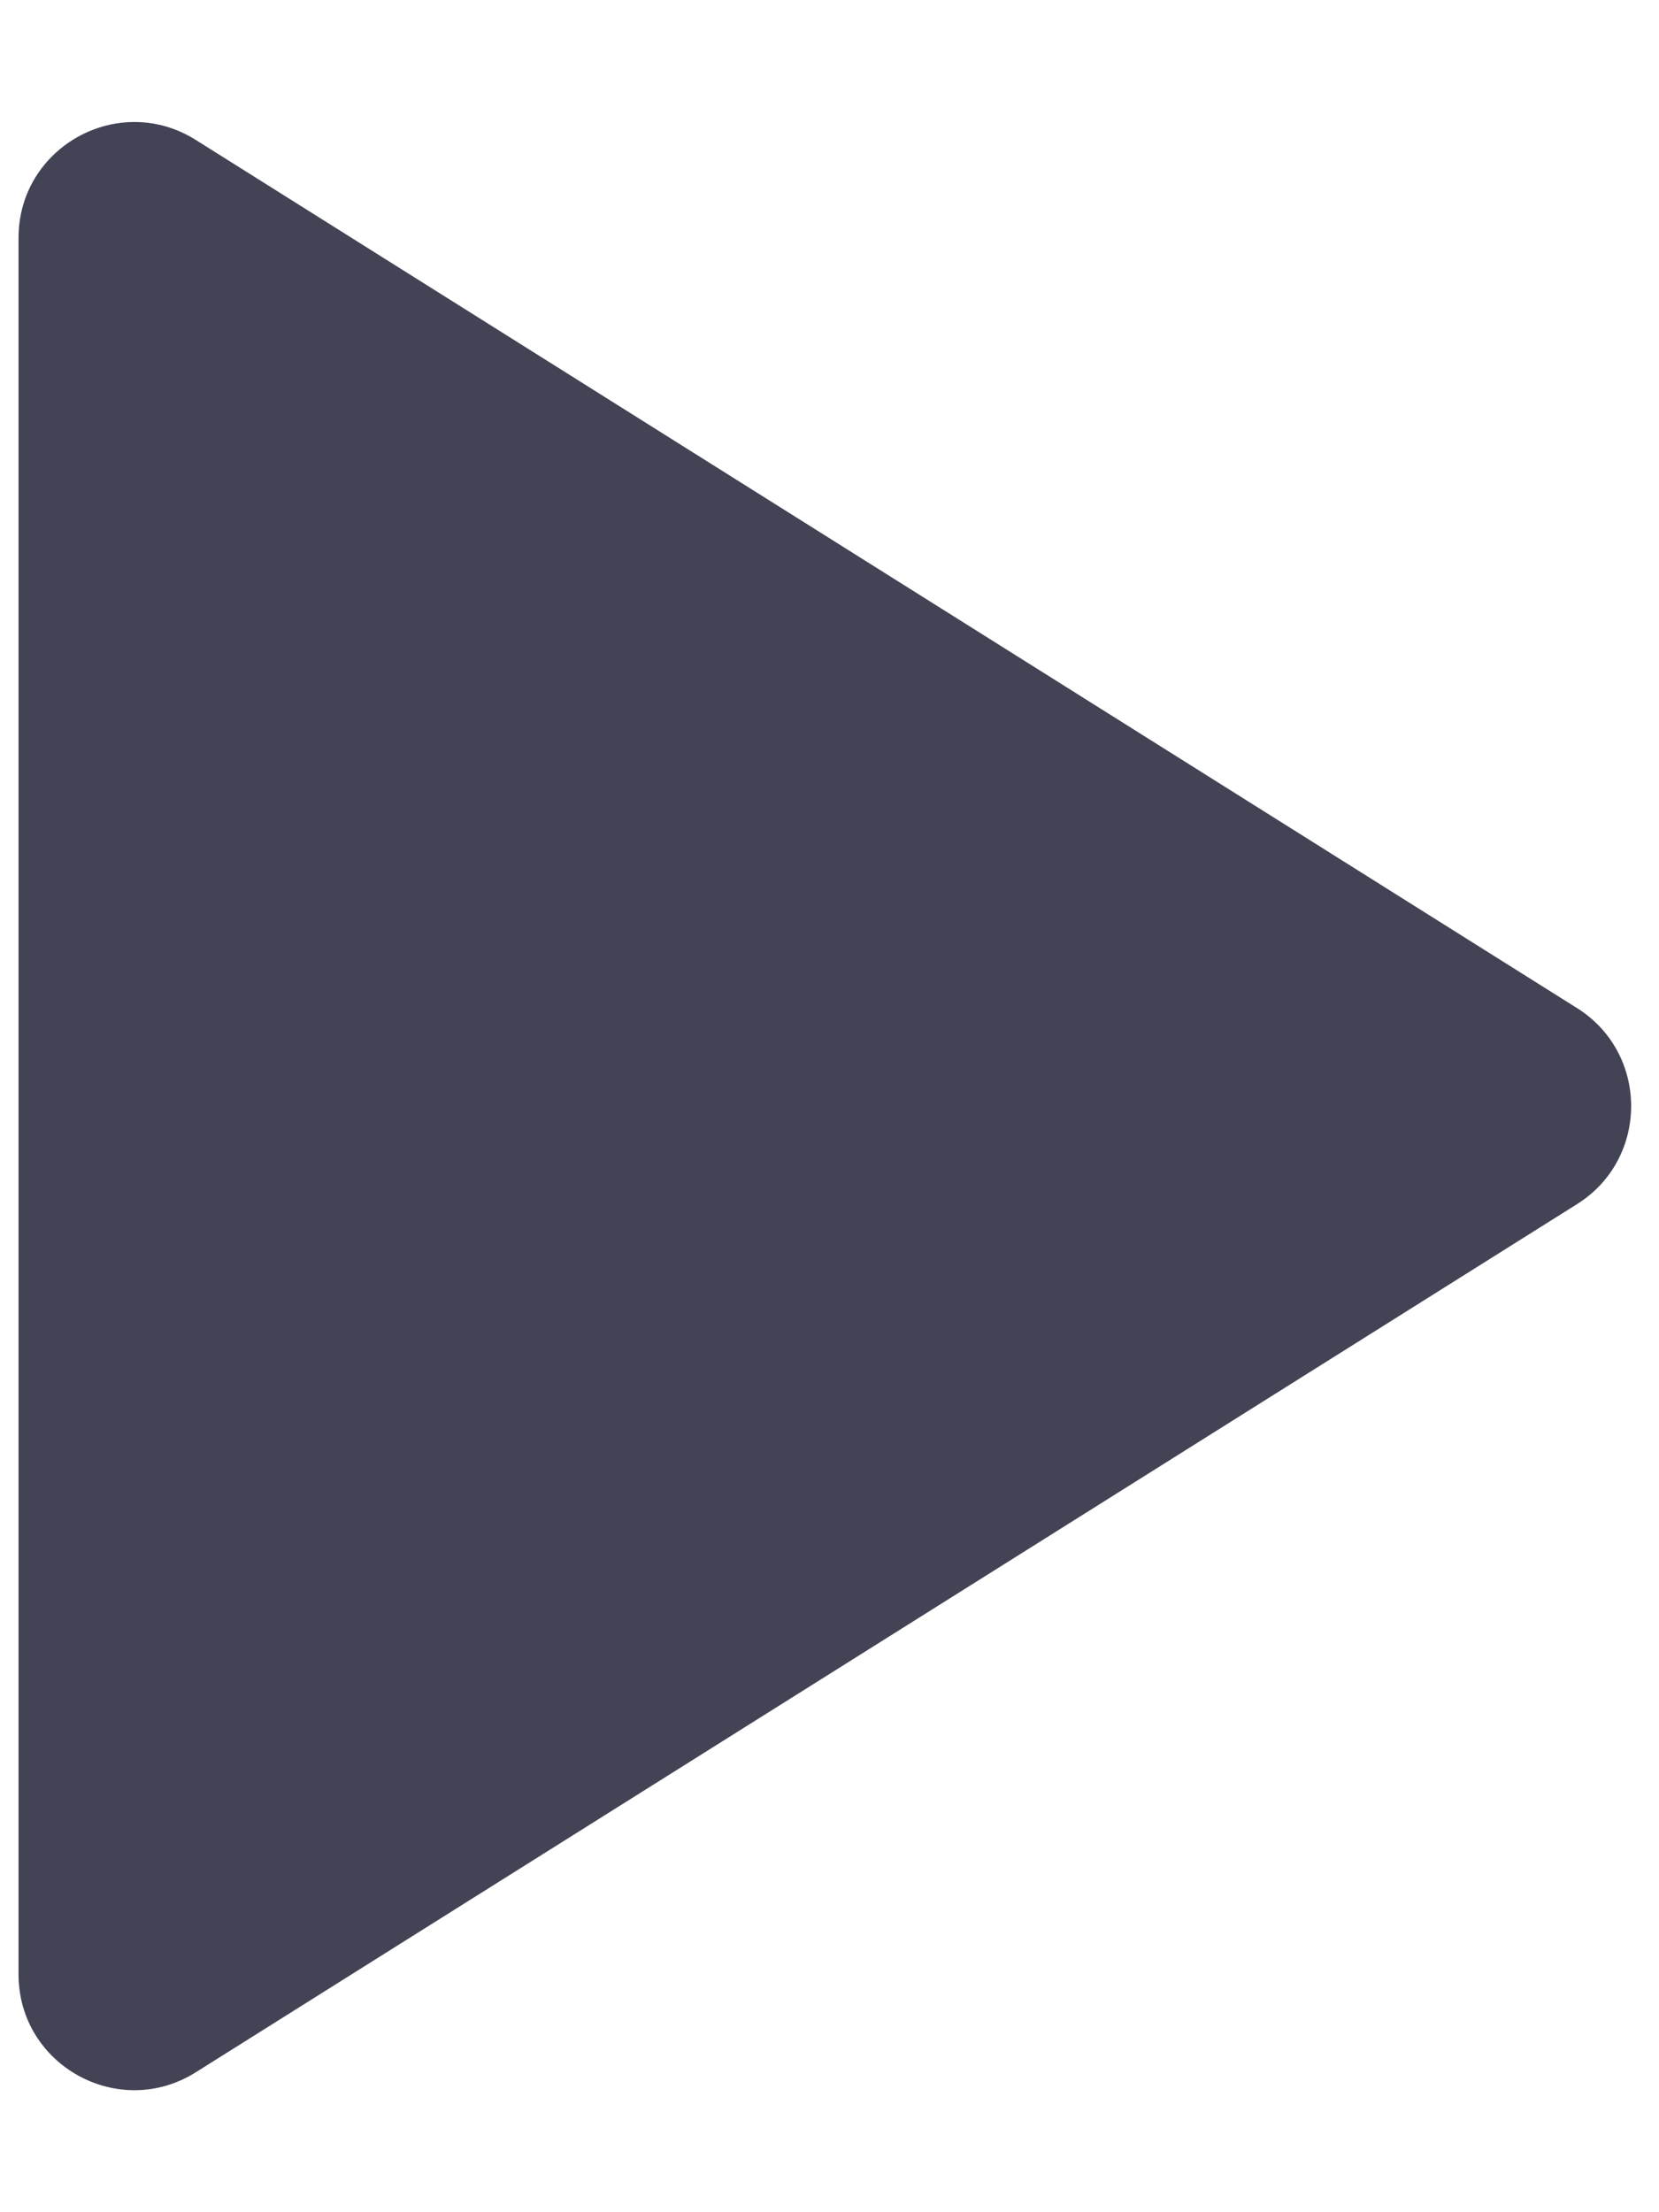 <svg width="12" height="16" viewBox="0 0 12 16" fill="none" xmlns="http://www.w3.org/2000/svg">
<path d="M11.407 8.709C11.929 8.381 11.929 7.619 11.407 7.291L1.416 1.012C0.859 0.662 0.134 1.062 0.134 1.721L0.134 14.279C0.134 14.938 0.859 15.338 1.416 14.988L11.407 8.709Z" fill="#424354"/>
</svg>
